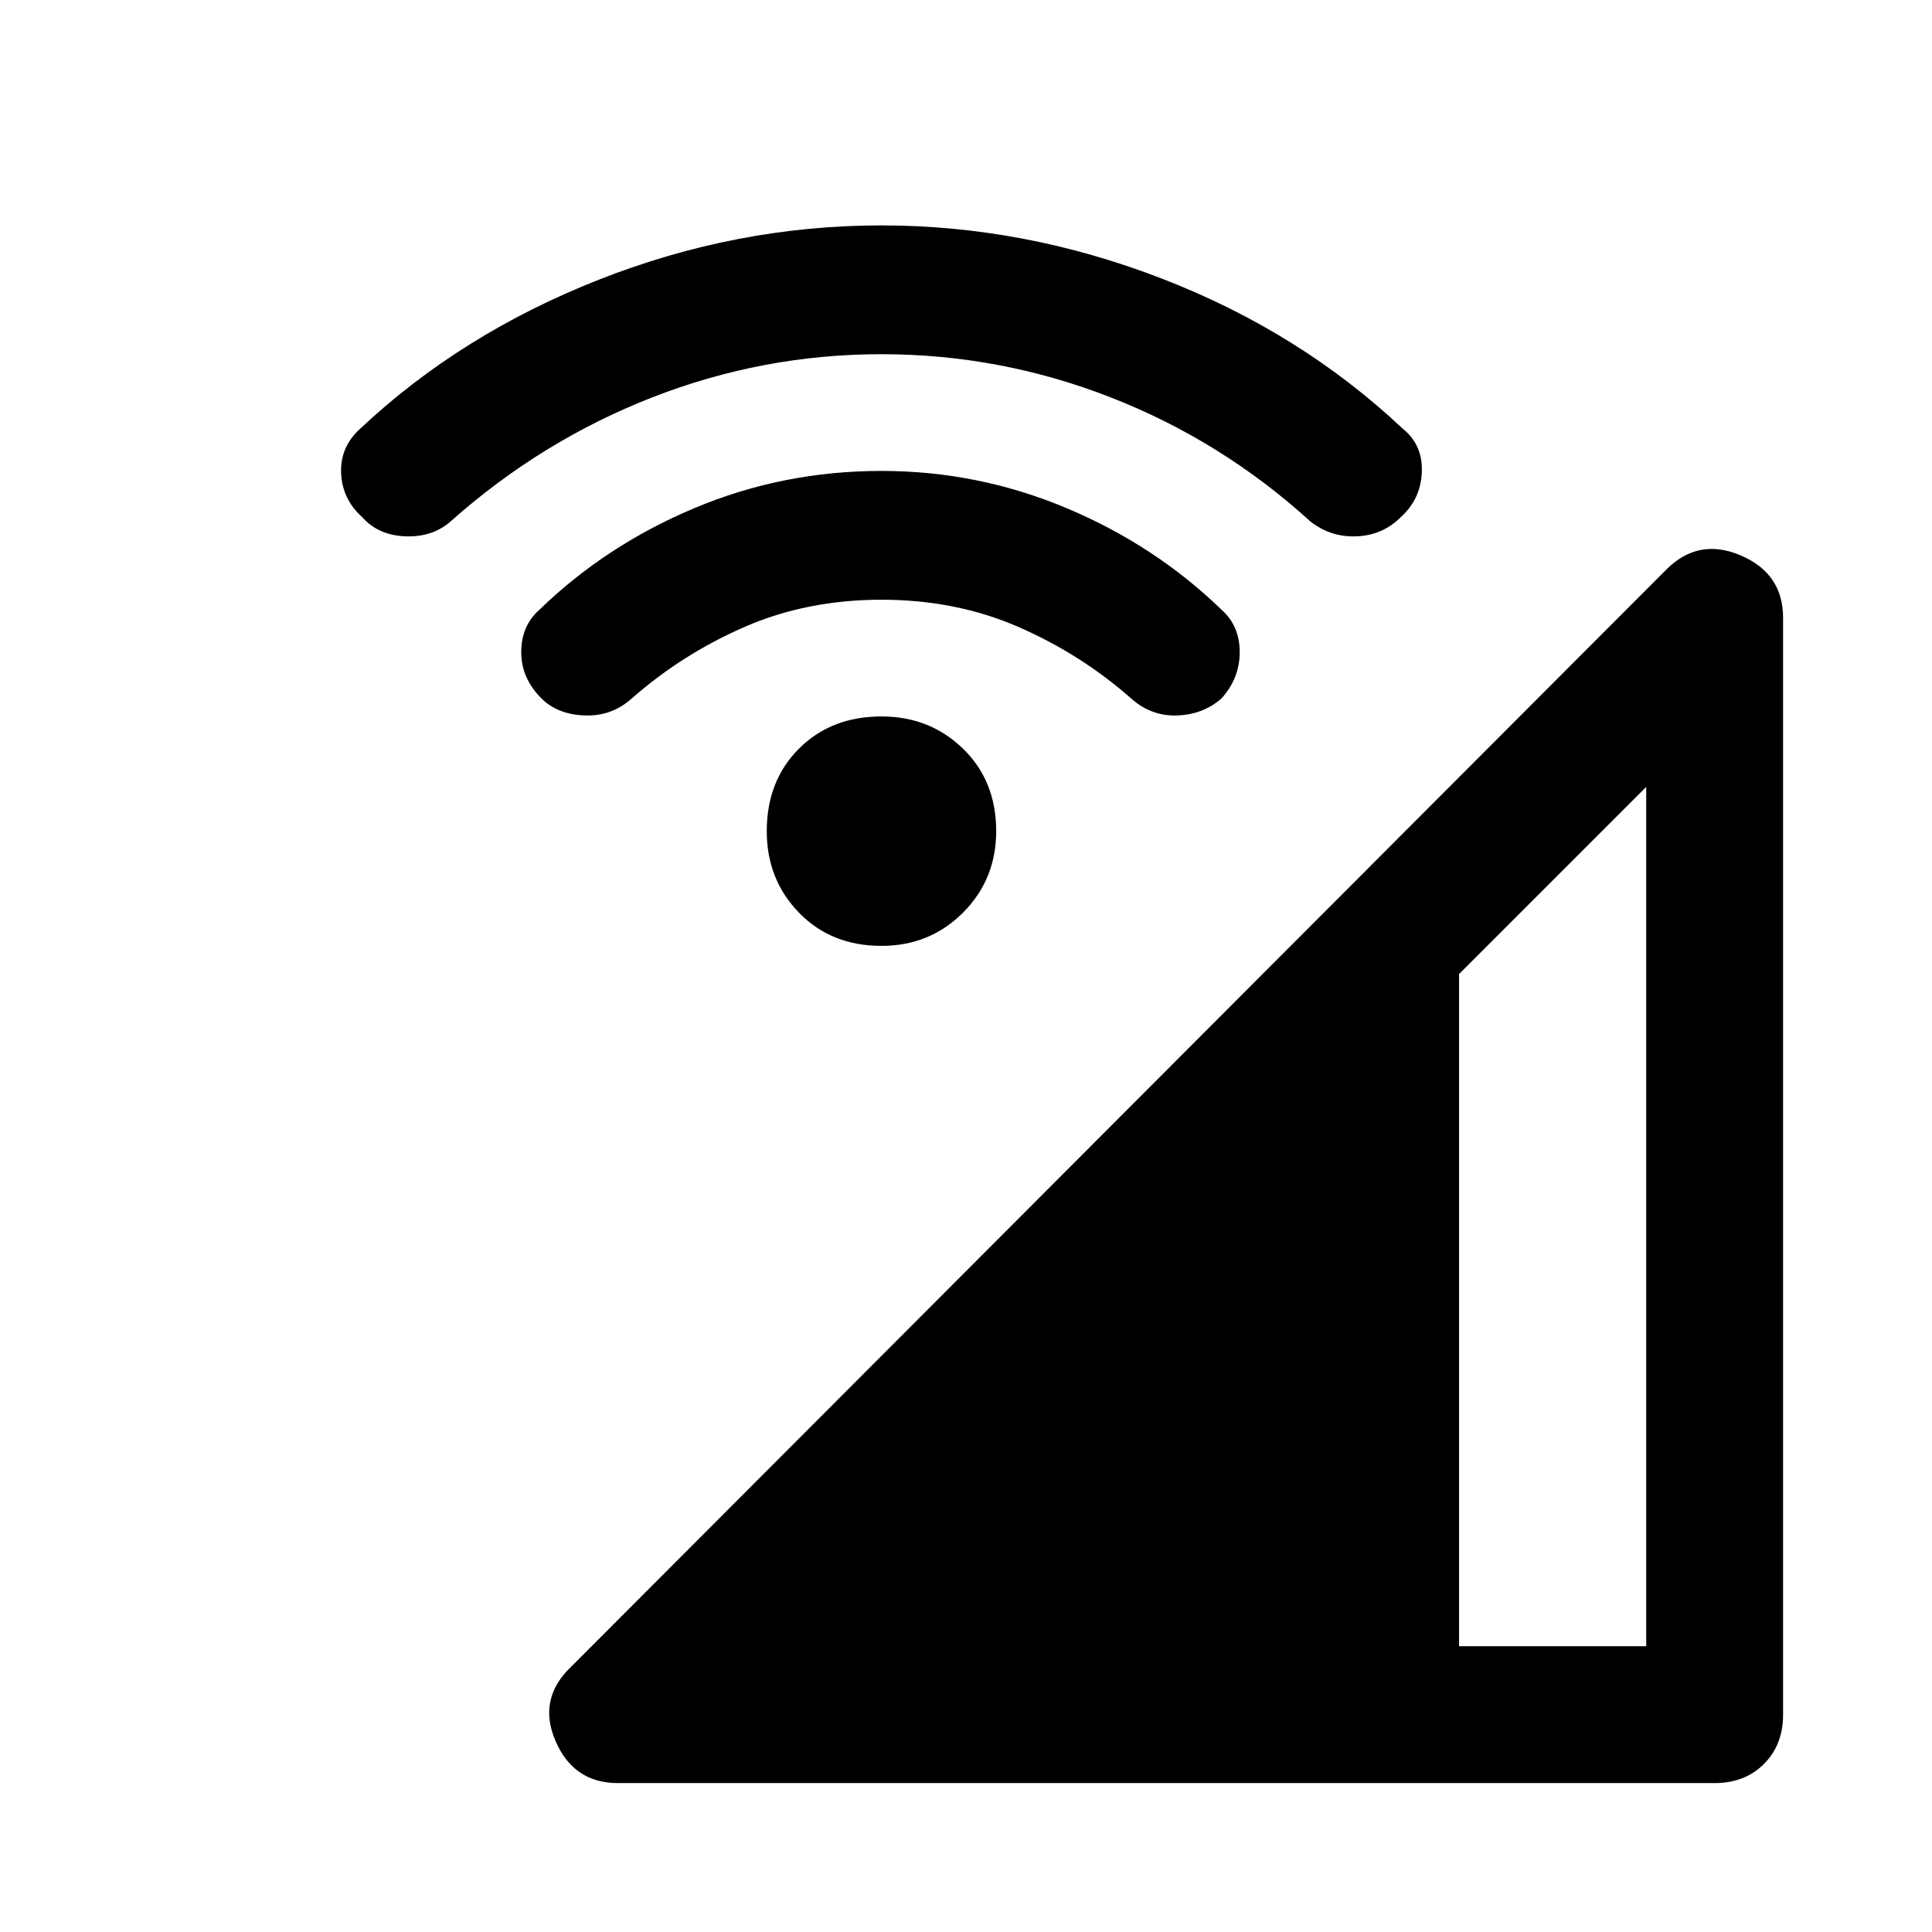 <svg xmlns="http://www.w3.org/2000/svg" height="48" width="48"><path d="M15.35 44.3q-1.1 0-1.55-1.05-.45-1.05.4-1.85l27.2-27.25q.8-.8 1.85-.35 1.05.45 1.05 1.55V42.6q0 .75-.475 1.225-.475.475-1.225.475Zm20.9-3.4h4.65V19.55l-4.65 4.65Zm-22.8-23.55q-.5-.5-.5-1.15 0-.65.45-1.05 1.65-1.6 3.85-2.525 2.2-.925 4.65-.925 2.4 0 4.6.925 2.2.925 3.85 2.525.45.4.45 1.05t-.45 1.15q-.45.4-1.1.425-.65.025-1.15-.425-1.25-1.1-2.8-1.775-1.55-.675-3.4-.675-1.85 0-3.4.675-1.55.675-2.8 1.775-.5.45-1.175.425-.675-.025-1.075-.425ZM9 12.85q-.5-.45-.525-1.1-.025-.65.475-1.1 2.5-2.35 5.925-3.7T21.9 5.6q3.55 0 6.975 1.325t5.975 3.725q.5.4.475 1.075-.025.675-.525 1.125-.45.45-1.1.475-.65.025-1.15-.375-2.2-2-4.95-3.075Q24.85 8.8 21.9 8.8t-5.7 1.075q-2.75 1.075-5 3.075-.45.4-1.125.375Q9.4 13.3 9 12.85ZM21.9 23.5q-1.25 0-2.05-.825-.8-.825-.8-2.025 0-1.25.8-2.05.8-.8 2.05-.8 1.2 0 2.025.8t.825 2.05q0 1.2-.825 2.025T21.9 23.5Z"/></svg>